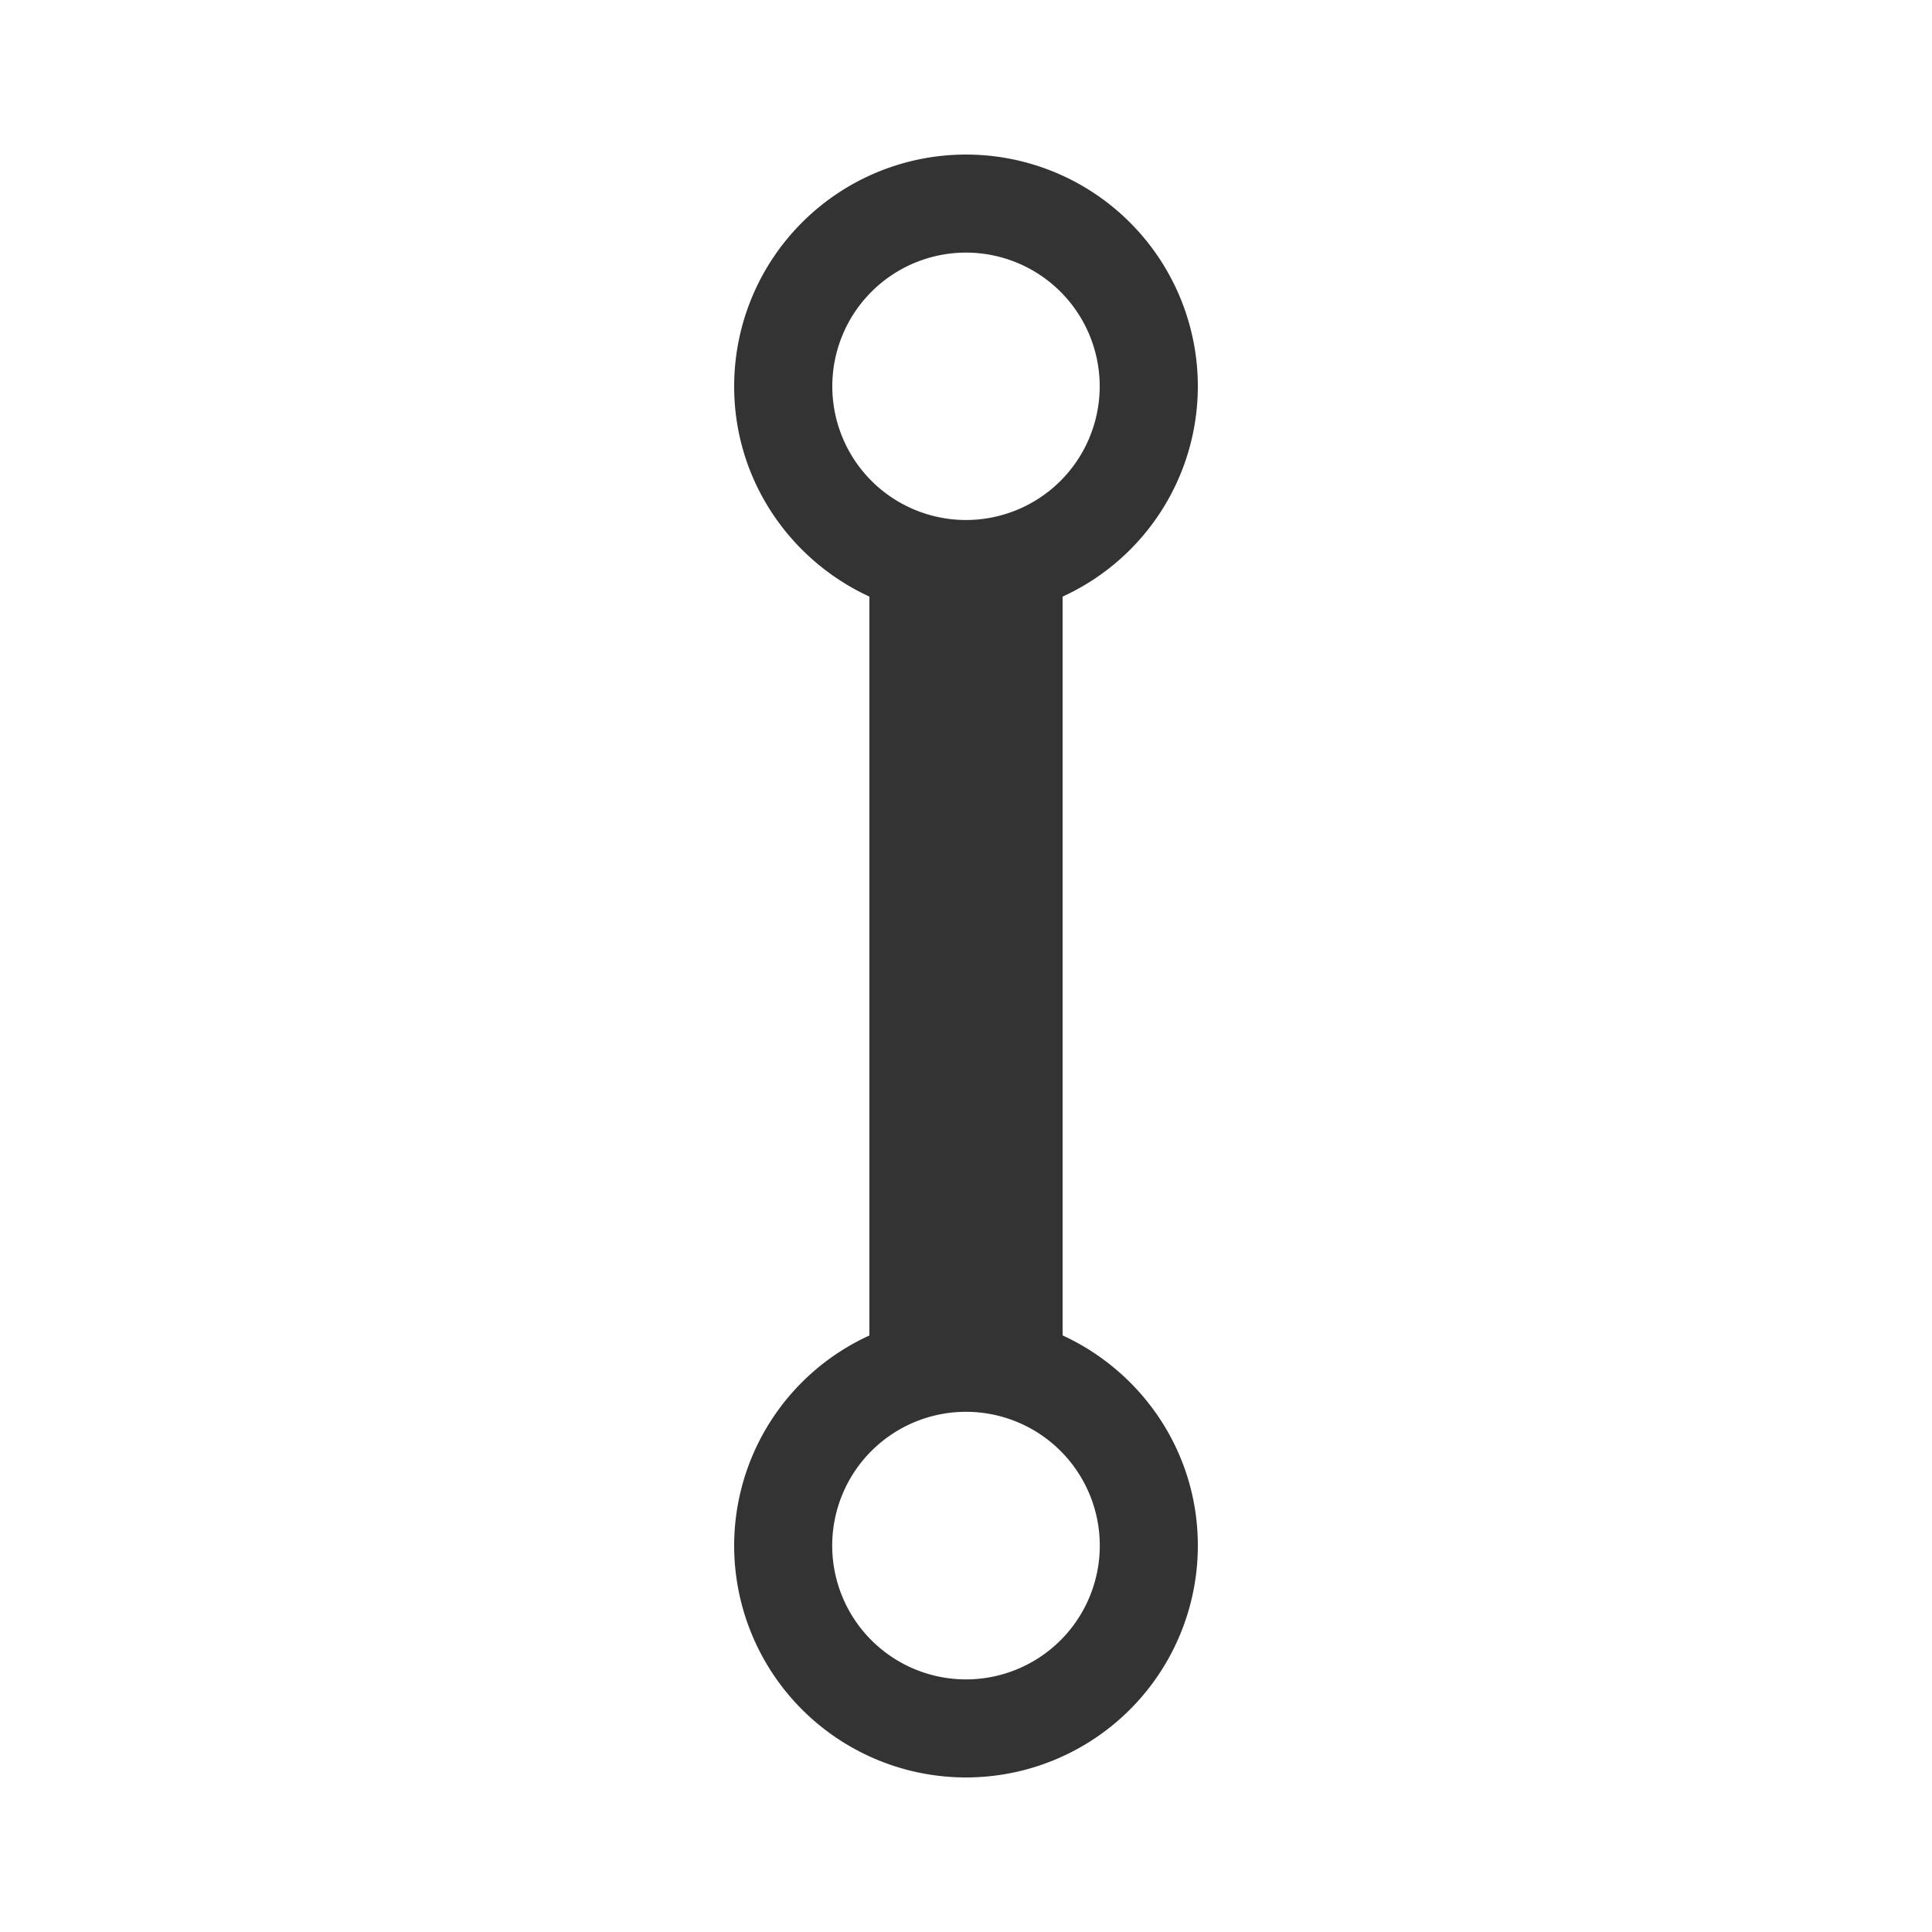 <svg xmlns="http://www.w3.org/2000/svg" xmlns:xlink="http://www.w3.org/1999/xlink" width="20" height="20"
     preserveAspectRatio="xMidYMid meet" viewBox="0 0 20 20"
     style="-ms-transform: rotate(360deg); -webkit-transform: rotate(360deg); transform: rotate(360deg);">
    <path
        d="M11 13.824V6.176A2.395 2.395 0 0 0 12.4 4a2.4 2.4 0 1 0-4.8 0c0 .967.576 1.796 1.4 2.176v7.649A2.393 2.393 0 0 0 7.6 16a2.4 2.4 0 1 0 4.8 0c0-.967-.575-1.796-1.4-2.176zM10 2.615a1.384 1.384 0 1 1 0 2.768a1.384 1.384 0 0 1 0-2.768zm0 14.77a1.385 1.385 0 1 1 0-2.77a1.385 1.385 0 0 1 0 2.77z"
        fill="#333"/>
</svg>